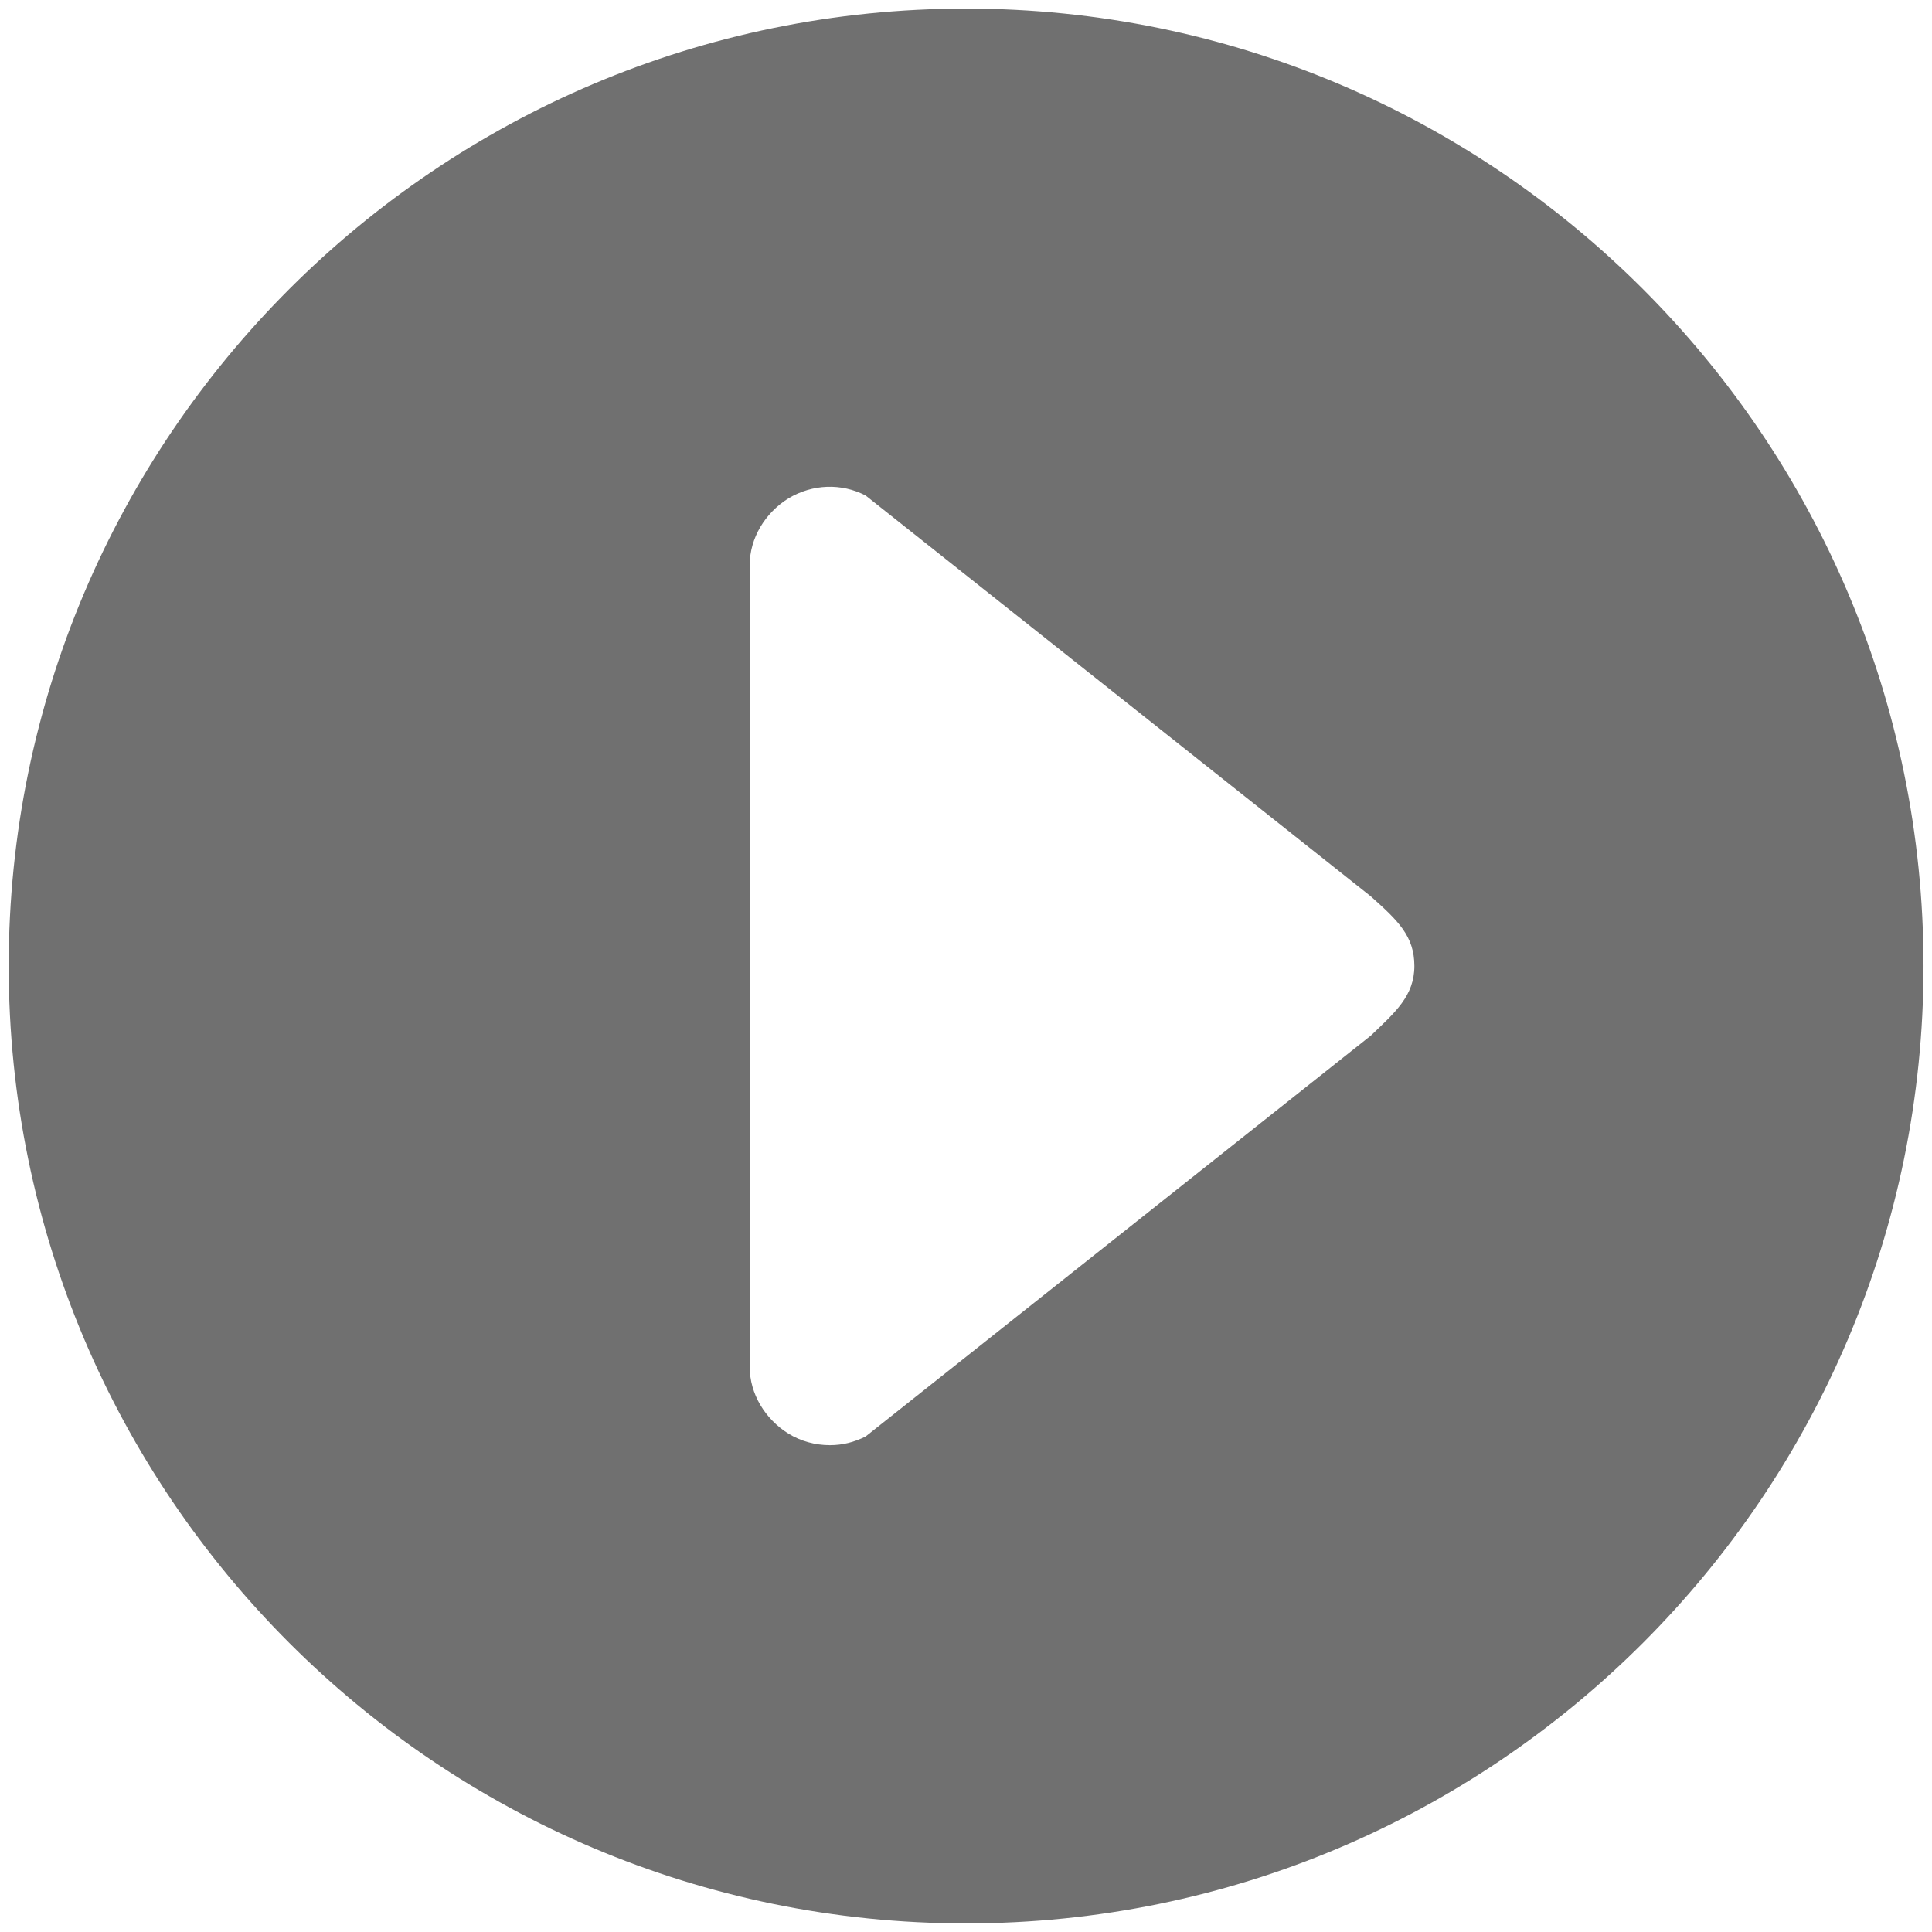 <svg t="1603291451829" class="icon" viewBox="0 0 1028 1024" version="1.1" xmlns="http://www.w3.org/2000/svg" p-id="10585" width="200" height="200"><path d="M4.627 512c0 281.189 228.241 509.43 509.43 509.43s509.43-228.241 509.43-509.43S795.245 2.57 514.056 2.57C232.867 2.57 4.627 230.811 4.627 512z m455.968-250.345l268.851 213.333c14.394 12.851 23.133 21.076 23.133 37.012s-10.281 24.675-23.133 37.012l-268.851 213.333c-6.169 3.084-12.337 4.627-19.02 4.627-7.711 0-15.422-2.056-22.104-6.169-12.337-7.711-20.562-21.076-20.562-35.47v-426.667c0-14.394 8.225-27.759 20.562-35.47 12.851-7.711 28.273-8.225 41.124-1.542z" fill="#707070" p-id="10586"></path></svg>